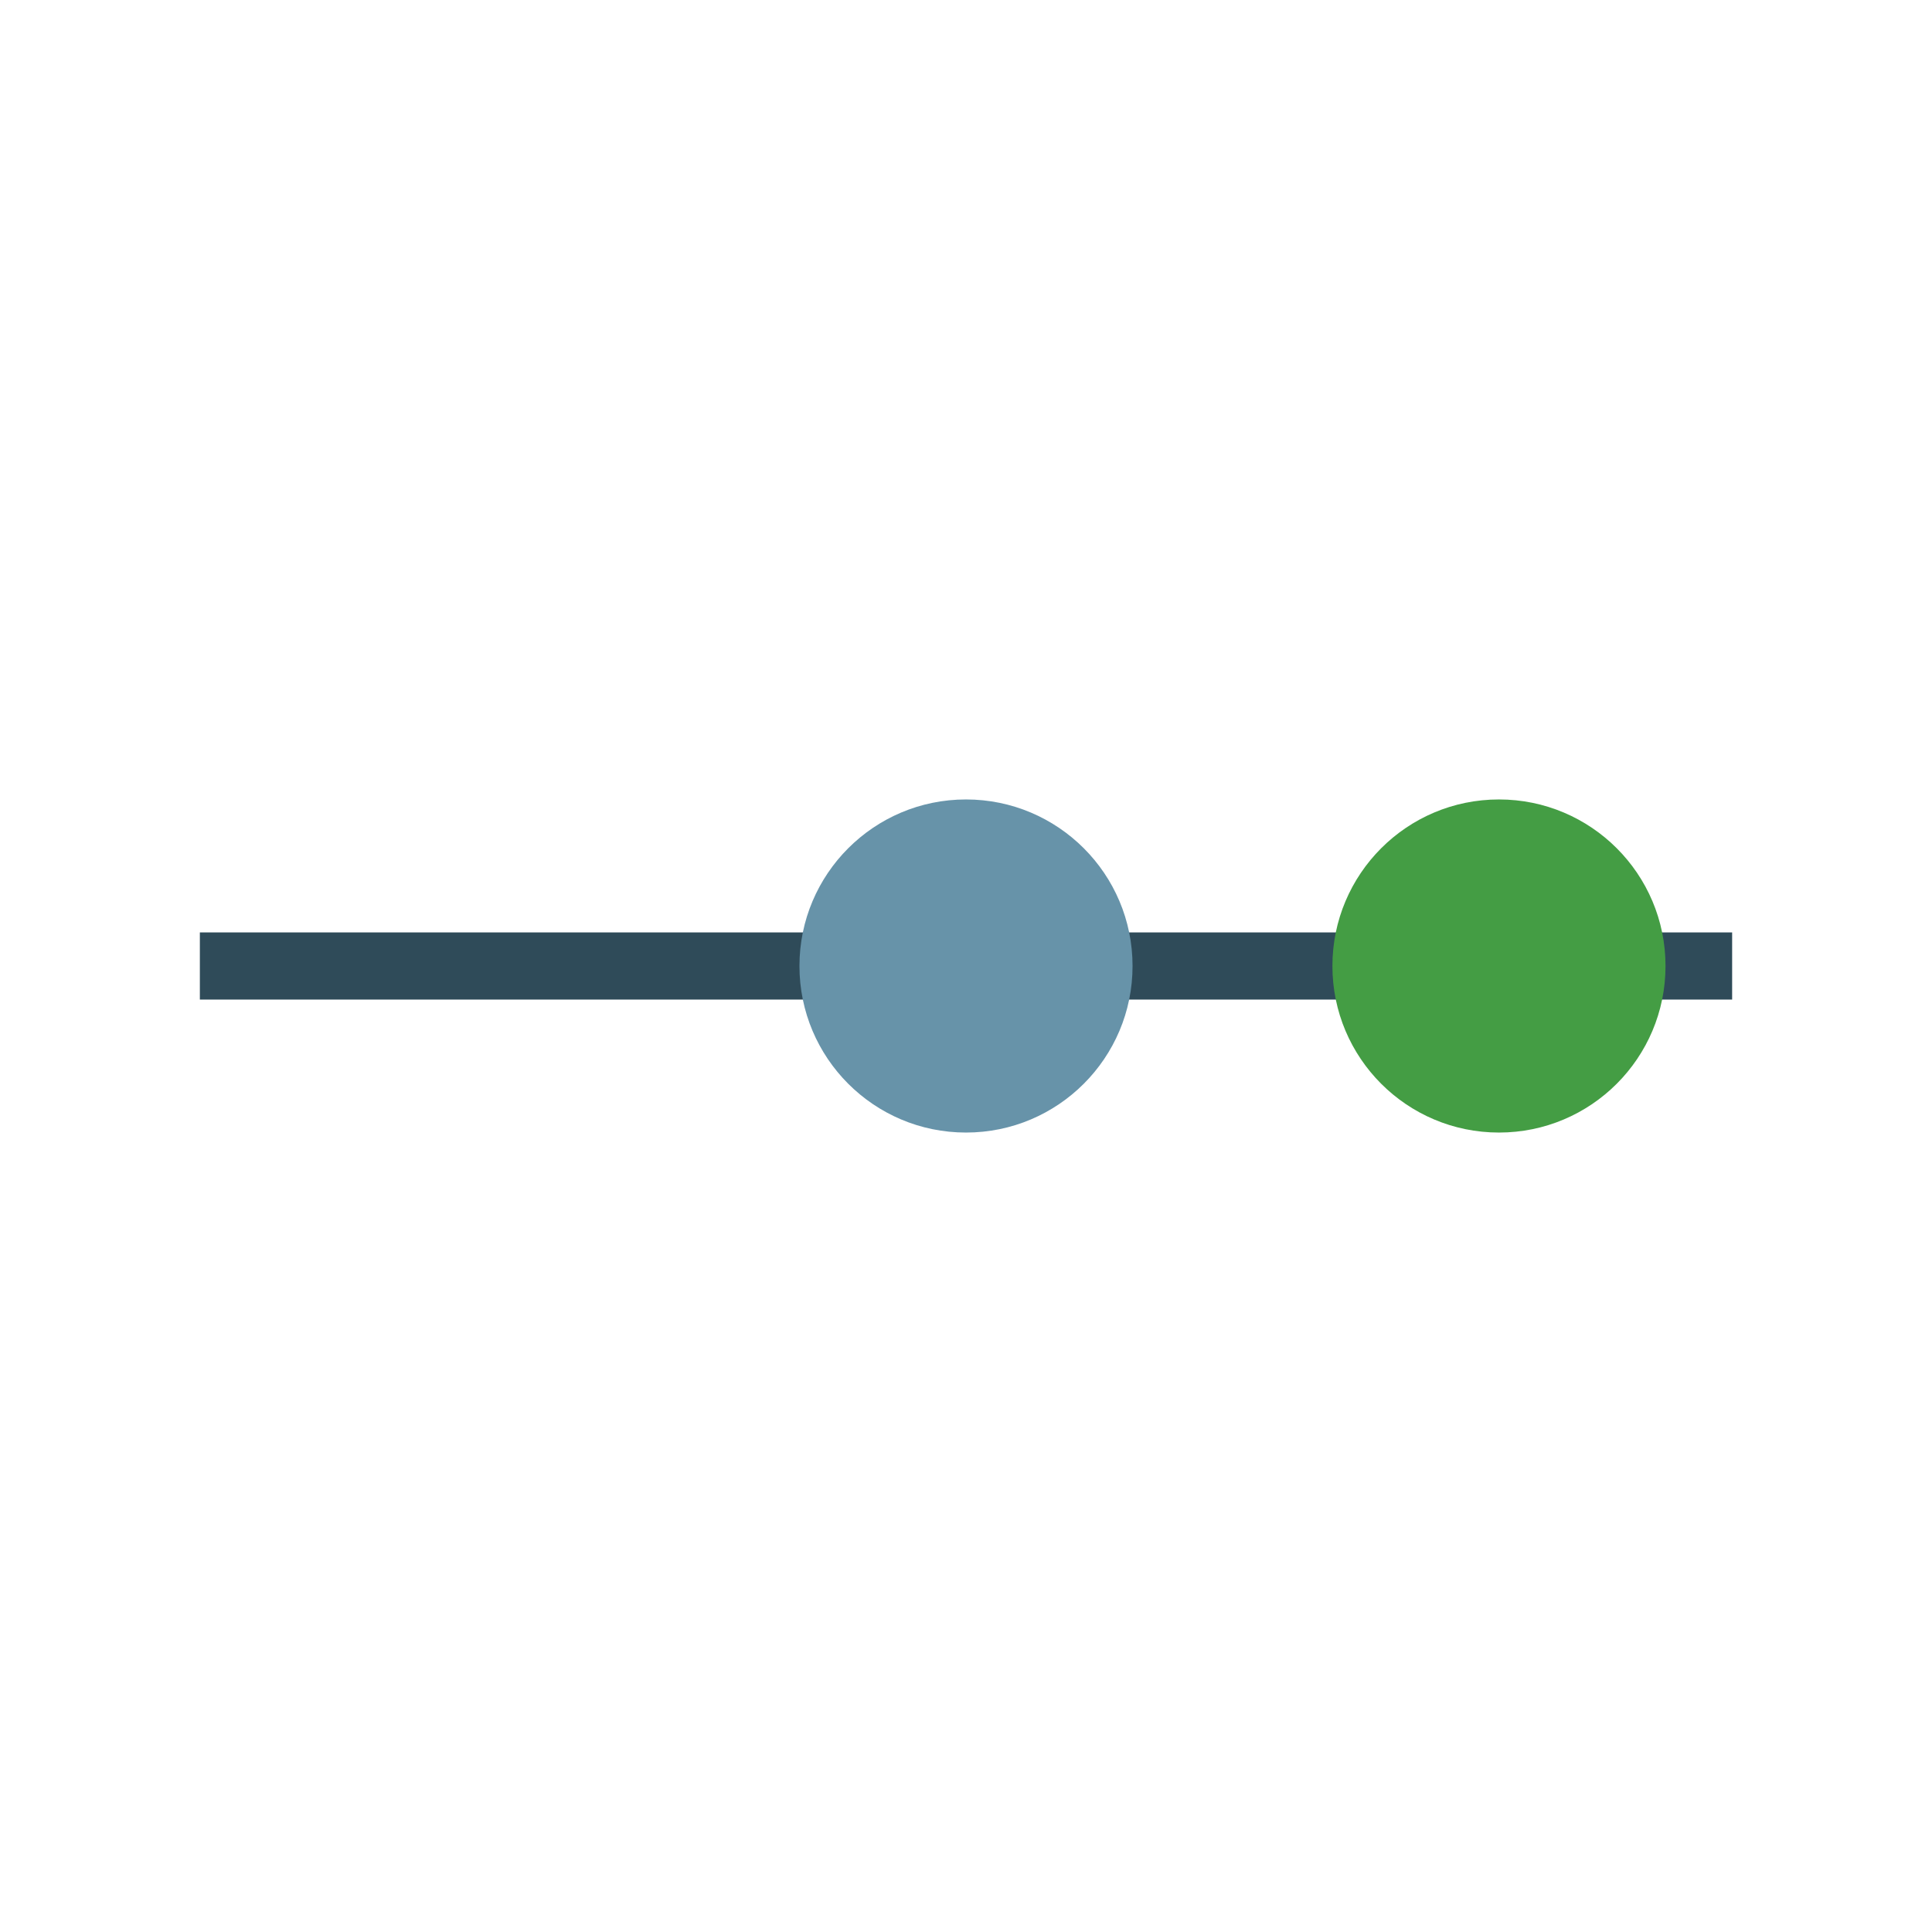 <?xml version="1.0" encoding="UTF-8" standalone="no"?>
<!-- Created with Inkscape (http://www.inkscape.org/) -->

<svg
   xmlns:dc="http://purl.org/dc/elements/1.1/"
   xmlns:cc="http://creativecommons.org/ns#"
   xmlns:rdf="http://www.w3.org/1999/02/22-rdf-syntax-ns#"
   xmlns:svg="http://www.w3.org/2000/svg"
   xmlns="http://www.w3.org/2000/svg"
   xmlns:sodipodi="http://sodipodi.sourceforge.net/DTD/sodipodi-0.dtd"
   xmlns:inkscape="http://www.inkscape.org/namespaces/inkscape"
   width="29"
   height="29"
   id="svg2992"
   version="1.1"
   inkscape:version="0.91 r13725"
   sodipodi:docname="insert_point_after.svg">
  <defs
     id="defs2994" />
  <sodipodi:namedview
     id="base"
     pagecolor="#ffffff"
     bordercolor="#666666"
     borderopacity="1.0"
     inkscape:pageopacity="0.0"
     inkscape:pageshadow="2"
     inkscape:zoom="32"
     inkscape:cx="17.463628"
     inkscape:cy="14.714537"
     inkscape:document-units="px"
     inkscape:current-layer="layer1"
     showgrid="true"
     inkscape:snap-nodes="true"
     guidetolerance="10000"
     objecttolerance="10000"
     inkscape:object-nodes="true"
     inkscape:window-width="1920"
     inkscape:window-height="1017"
     inkscape:window-x="1272"
     inkscape:window-y="-8"
     inkscape:window-maximized="1">
    <inkscape:grid
       type="xygrid"
       id="grid3000"
       empspacing="2"
       visible="true"
       enabled="true"
       snapvisiblegridlinesonly="true"
       spacingx="0.5"
       spacingy="0.5" />
  </sodipodi:namedview>
  <g
     inkscape:label="Capa 1"
     inkscape:groupmode="layer"
     id="layer1"
     transform="translate(0,-1023.362)">
    <path
       style="fill:none;stroke:#2f4b59;stroke-width:1.008px;stroke-linecap:butt;stroke-linejoin:miter;stroke-opacity:1"
       d="m 3,1037.862 23,0"
       id="path3797"
       inkscape:connector-curvature="0" />
    <circle
       r="2.5"
       cy="1037.862"
       cx="14.5"
       style="fill:#6793a9;fill-opacity:1;fill-rule:nonzero;stroke:none"
       id="path2984" />
    <circle
       r="2.5"
       cy="1037.862"
       cx="22.5"
       style="fill:#449d44;fill-opacity:1;fill-rule:nonzero;stroke:none"
       id="path2984-4" />
  </g>
</svg>
